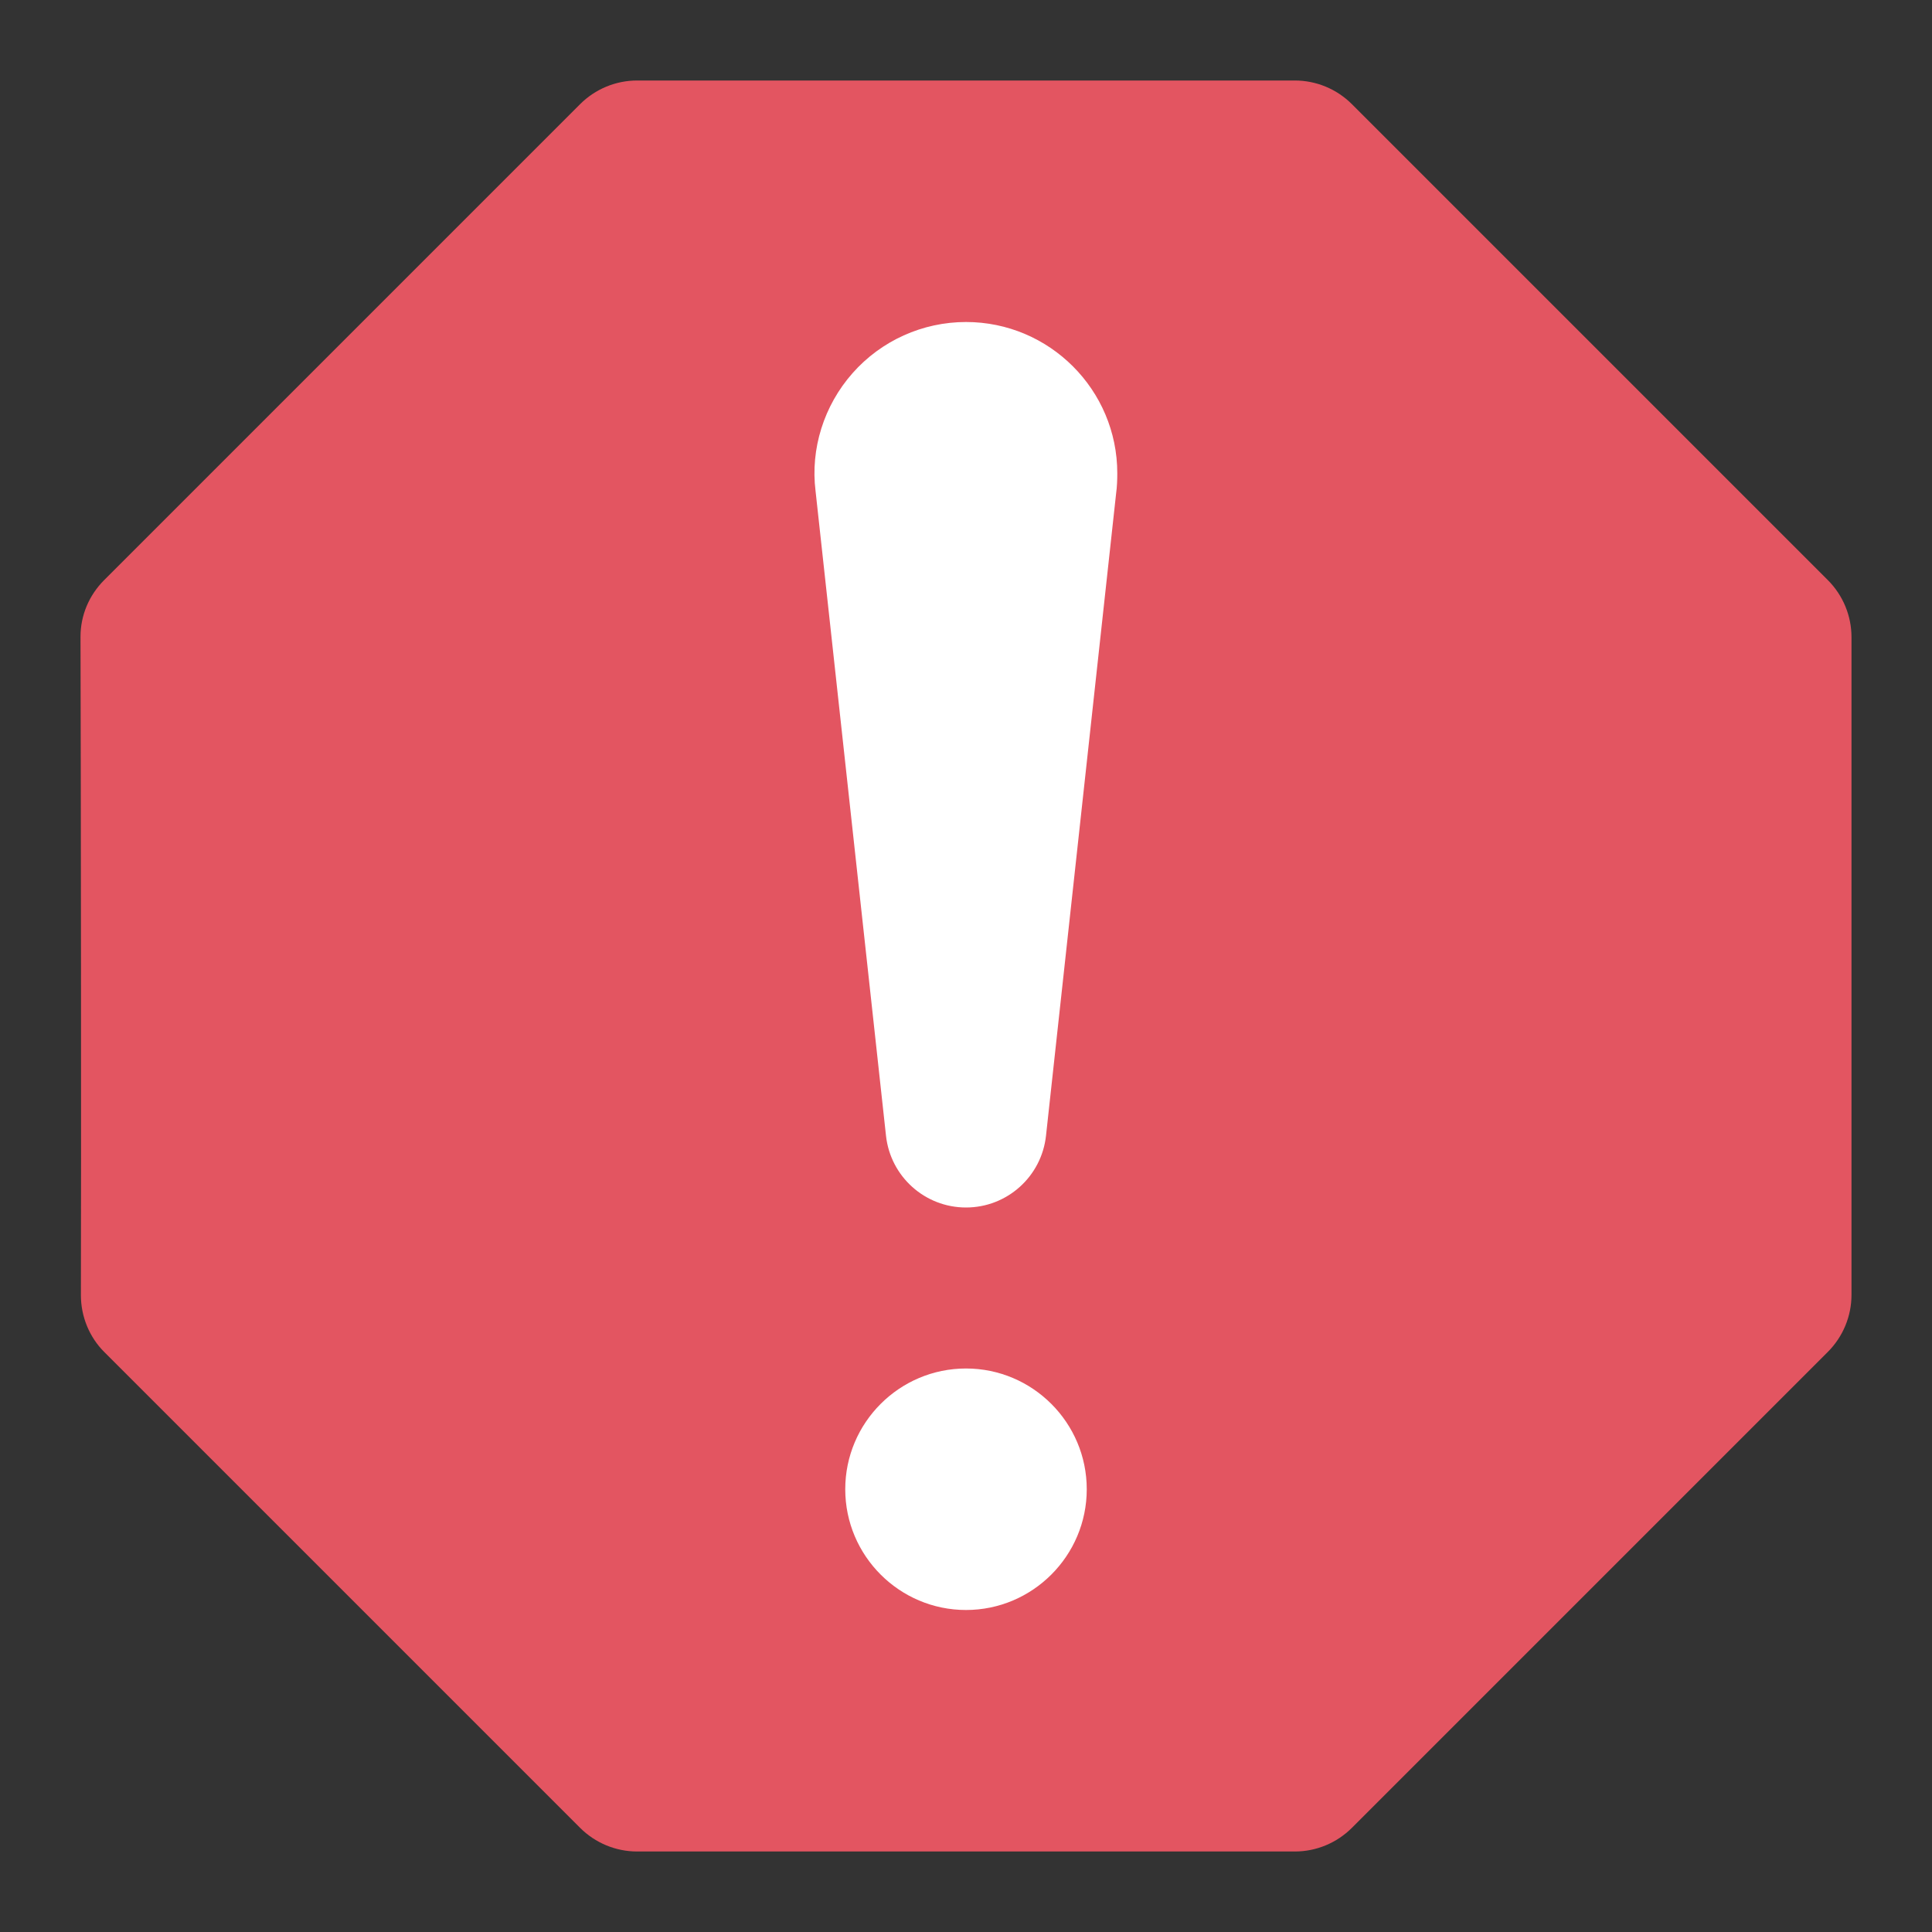 <svg width="88" height="88" viewBox="0 0 88 88" fill="none" xmlns="http://www.w3.org/2000/svg">
<rect x="0" y="0" width="88" height="88" fill="#333333" stroke="none"/>
<path d="M84.333 29.022V58.978C84.333 59.95 83.948 60.885 83.252 61.581L61.581 83.252C60.885 83.948 59.95 84.333 58.978 84.333H29.022C28.05 84.333 27.115 83.948 26.419 83.252L4.748 61.581C4.07 60.904 3.685 59.968 3.685 58.997C3.703 53.497 3.685 34.522 3.667 29.003C3.667 28.032 4.052 27.115 4.748 26.419L26.419 4.748C27.115 4.052 28.05 3.667 29.022 3.667H58.978C59.95 3.667 60.885 4.052 61.581 4.748L83.252 26.419C83.948 27.115 84.333 28.05 84.333 29.022ZM47.208 21.963C47.226 21.835 47.226 21.689 47.226 21.56C47.226 19.8 45.815 18.333 44 18.333C42.057 18.333 40.554 20.039 40.792 21.963L44 51.333L47.208 21.963ZM45.833 67.833C45.833 66.825 45.008 66 44 66C42.992 66 42.167 66.825 42.167 67.833C42.167 68.841 42.992 69.667 44 69.667C45.008 69.667 45.833 68.841 45.833 67.833Z" fill="#E35561"/>
<path d="M44 14.667C42.025 14.667 40.141 15.515 38.832 16.997C37.523 18.478 36.91 20.452 37.147 22.361L40.356 51.731C40.559 53.59 42.128 55 44 55C45.872 55 47.441 53.59 47.644 51.731L50.838 22.471C50.879 22.182 50.891 21.851 50.891 21.56C50.893 17.759 47.801 14.667 44 14.667Z" fill="white"/>
<path d="M44 62.333C40.968 62.333 38.5 64.801 38.5 67.833C38.5 70.865 40.968 73.333 44 73.333C47.032 73.333 49.5 70.865 49.5 67.833C49.5 64.801 47.032 62.333 44 62.333Z" fill="white"/>
</svg>
